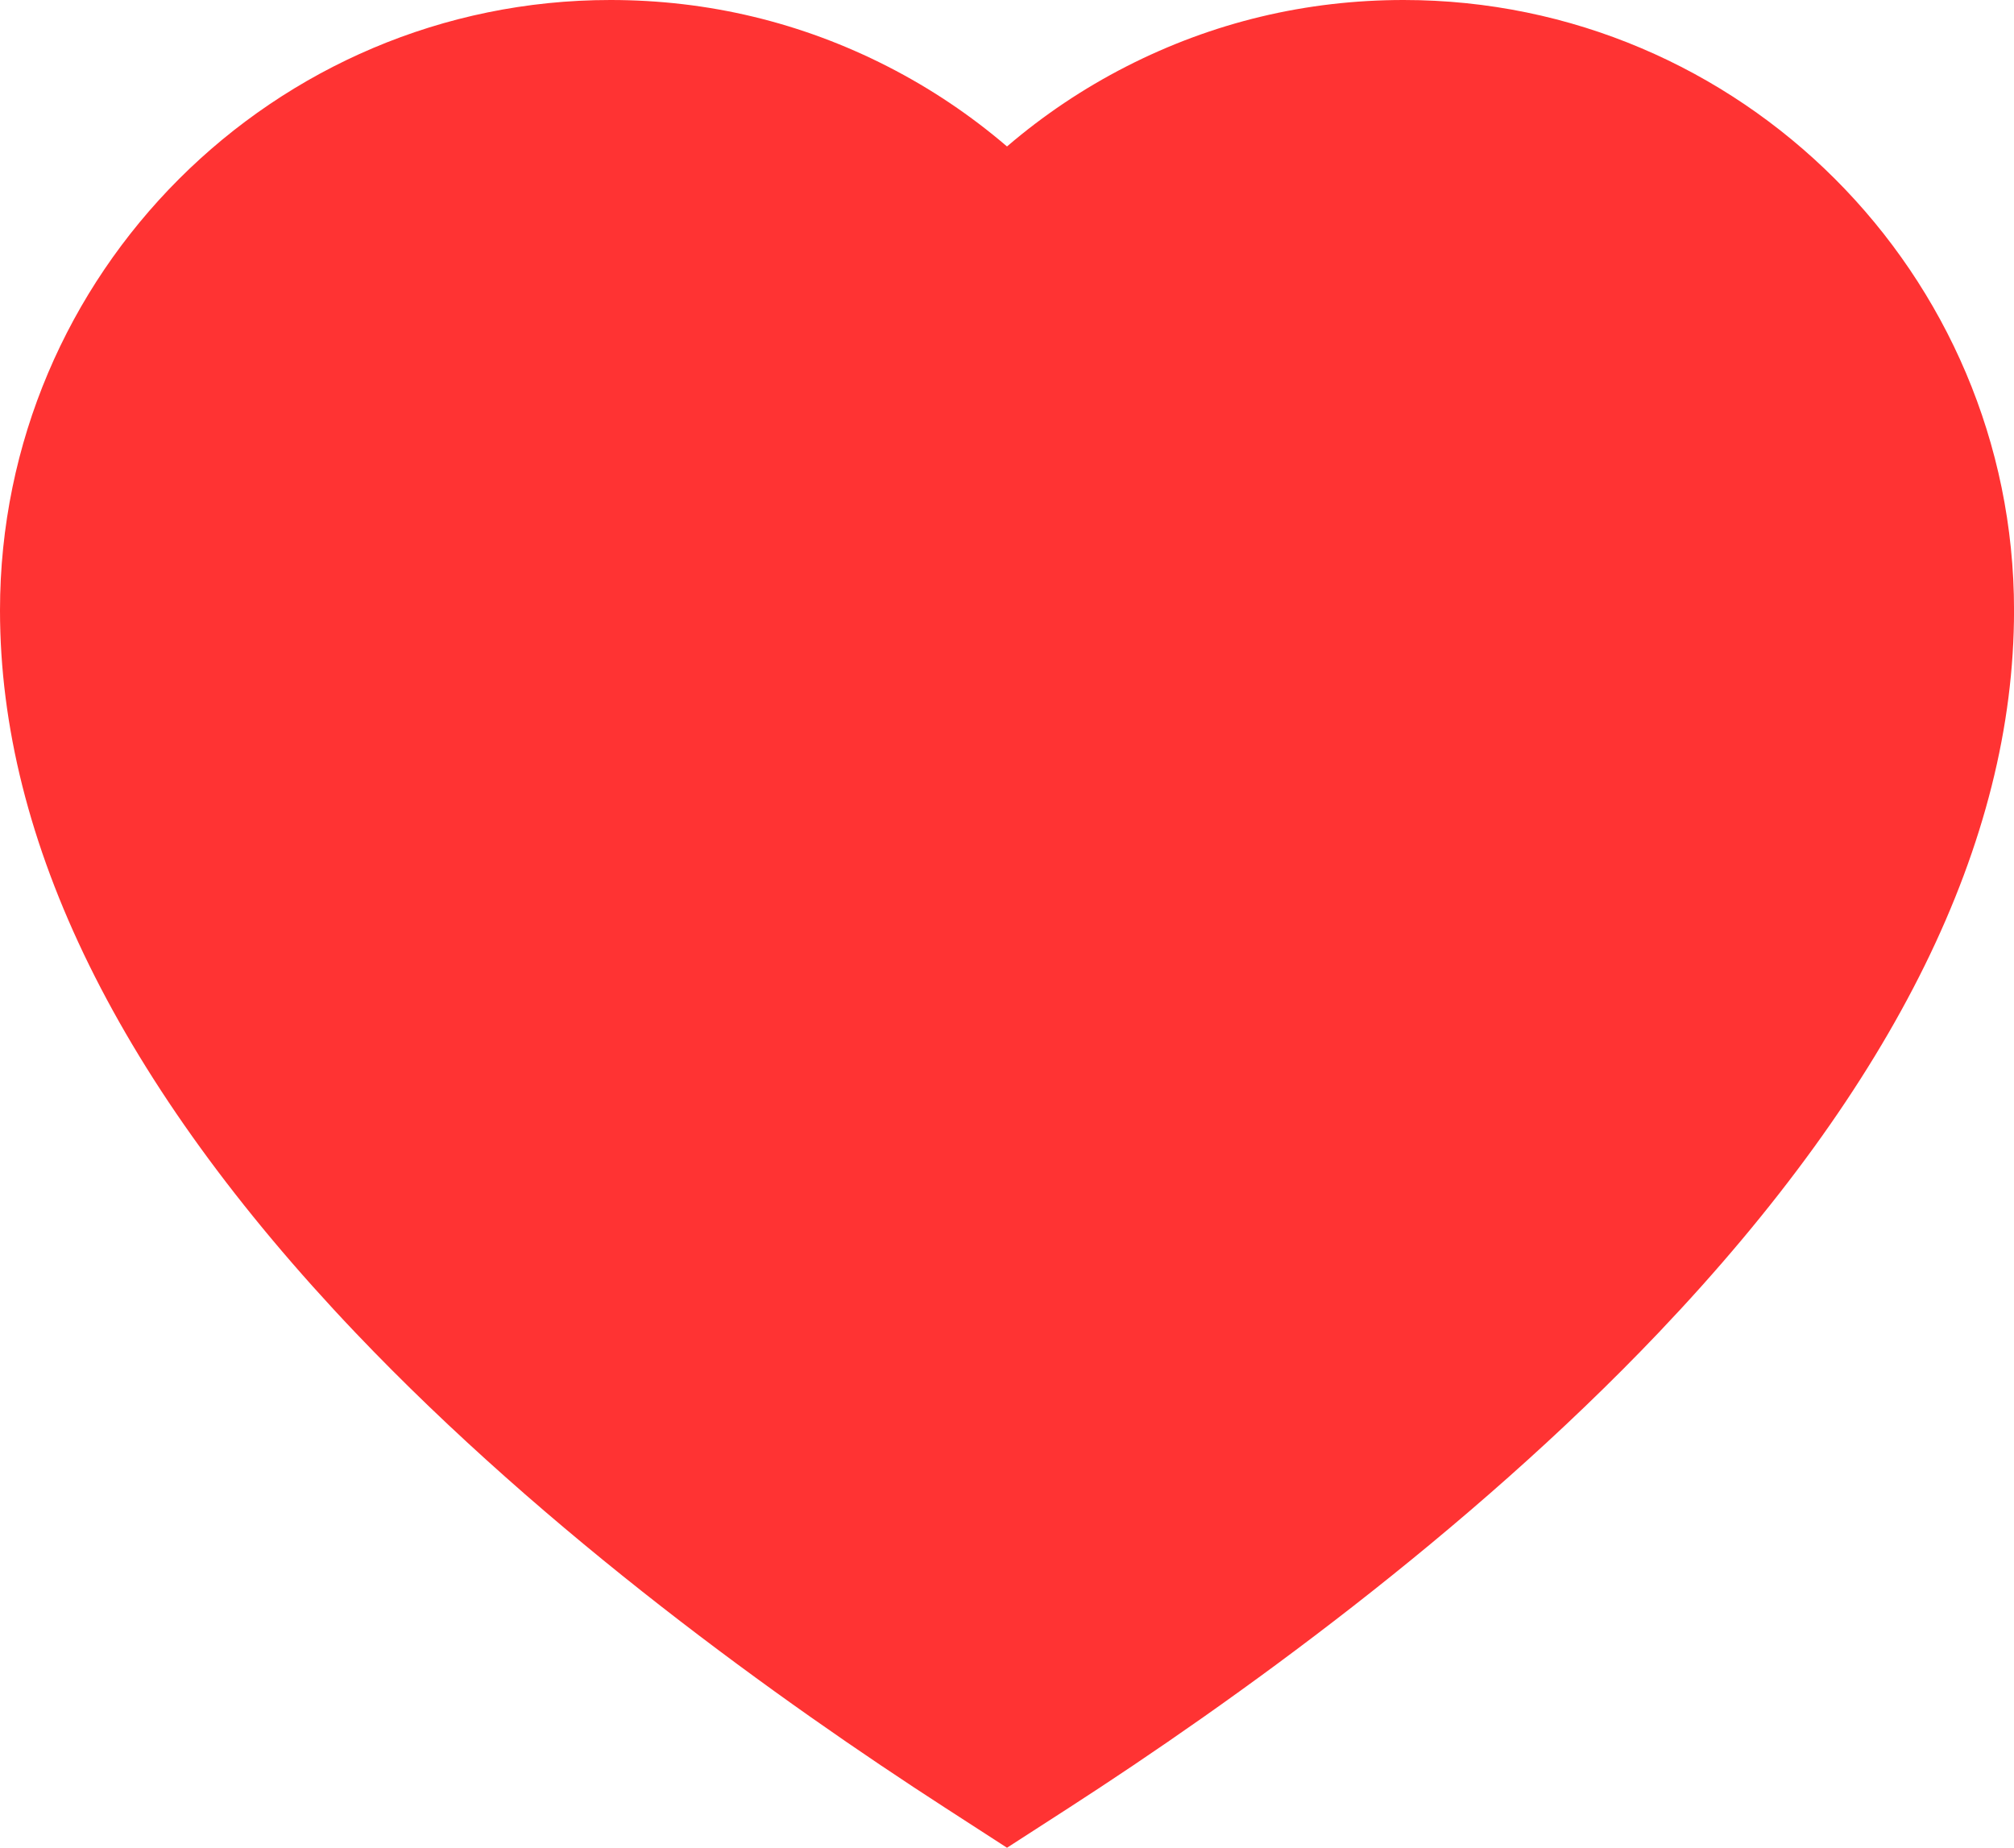 <?xml version="1.0" encoding="utf-8"?>
<!-- Generator: Adobe Illustrator 16.0.0, SVG Export Plug-In . SVG Version: 6.00 Build 0)  -->
<!DOCTYPE svg PUBLIC "-//W3C//DTD SVG 1.1//EN" "http://www.w3.org/Graphics/SVG/1.1/DTD/svg11.dtd">
<svg version="1.1" id="Layer_1" xmlns="http://www.w3.org/2000/svg" xmlns:xlink="http://www.w3.org/1999/xlink" x="0px" y="0px"
	 width="54.066px" height="49.604px" viewBox="0 0 54.066 49.604" enable-background="new 0 0 54.066 49.604" xml:space="preserve">
<g>
	<g>
		<g>
			<path fill="#FF3333" d="M27.033,49.604l-1.672-1.081c-4.371-2.825-10.664-7.33-15.822-12.75C3.21,29.121,0,22.599,0,16.387
				C0,7.351,7.352,0,16.387,0c2.621,0,5.126,0.601,7.447,1.787c1.146,0.586,2.219,1.305,3.199,2.145
				c0.98-0.84,2.053-1.559,3.199-2.145C32.553,0.601,35.059,0,37.68,0c9.035,0,16.387,7.351,16.387,16.387
				c0,6.212-3.21,12.735-9.54,19.388c-5.157,5.42-11.45,9.925-15.822,12.75L27.033,49.604z"/>
		</g>
	</g>
</g>
</svg>
